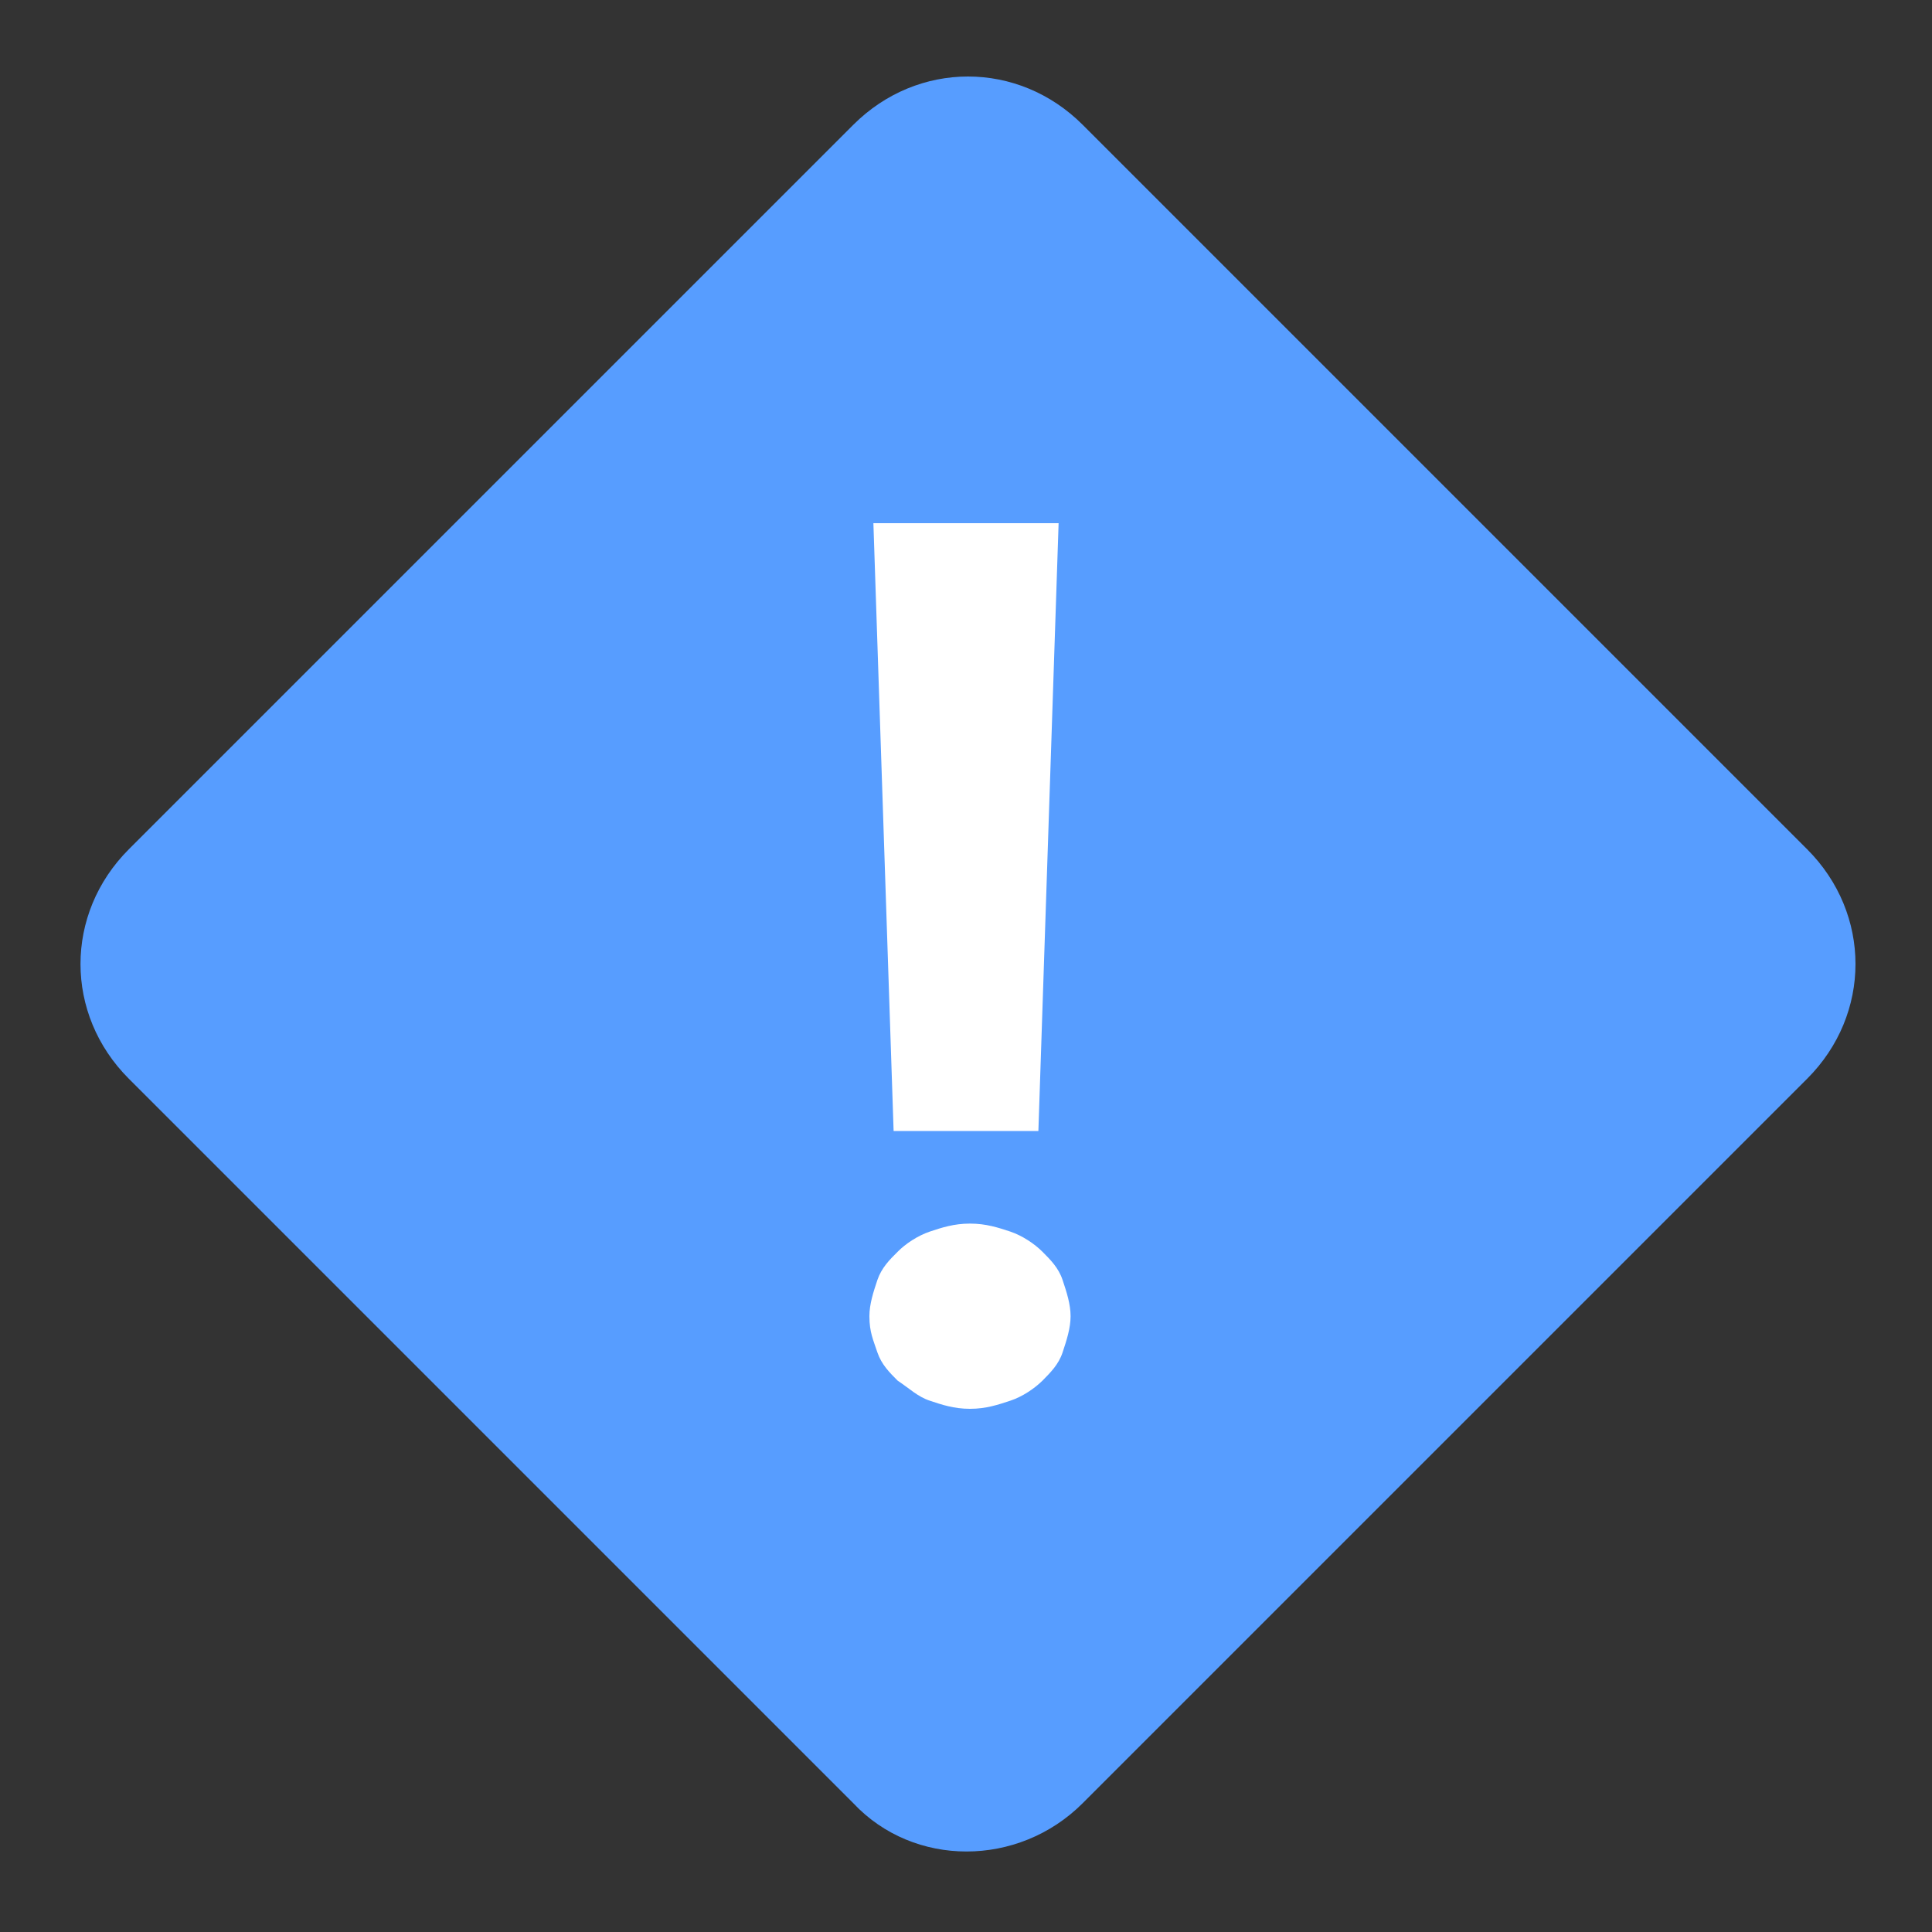 <svg width="15" height="15" viewBox="0 0 15 15" fill="none" xmlns="http://www.w3.org/2000/svg">
<rect x="0" y="0" width="15" height="15" fill="#333333" stroke="none"/>
<g clip-path="url(#clip0_3646_3415)">
<path d="M6.625 14L1 8.375C0.5 7.875 0.5 7.094 1 6.594L6.625 0.969C7.125 0.469 7.906 0.469 8.406 0.969L14.031 6.594C14.531 7.094 14.531 7.875 14.031 8.375L8.406 14C7.906 14.5 7.094 14.5 6.625 14Z" fill="#579DFF"/>
<path d="M6.75 10.219C6.75 10.125 6.781 10.031 6.812 9.938C6.844 9.844 6.906 9.781 6.969 9.719C7.031 9.656 7.125 9.594 7.219 9.562C7.312 9.531 7.406 9.5 7.531 9.5C7.656 9.5 7.75 9.531 7.844 9.562C7.938 9.594 8.031 9.656 8.094 9.719C8.156 9.781 8.219 9.844 8.25 9.938C8.281 10.031 8.312 10.125 8.312 10.219C8.312 10.312 8.281 10.406 8.25 10.5C8.219 10.594 8.156 10.656 8.094 10.719C8.031 10.781 7.938 10.844 7.844 10.875C7.75 10.906 7.656 10.938 7.531 10.938C7.406 10.938 7.312 10.906 7.219 10.875C7.125 10.844 7.062 10.781 6.969 10.719C6.906 10.656 6.844 10.594 6.812 10.5C6.781 10.406 6.75 10.344 6.75 10.219ZM8.062 8.781H6.938L6.781 4.062H8.219L8.062 8.781Z" fill="white"/>
</g>
<defs>
<clipPath id="clip0_3646_3415">
<rect width="15" height="15" fill="white"/>
</clipPath>
</defs>
</svg>
